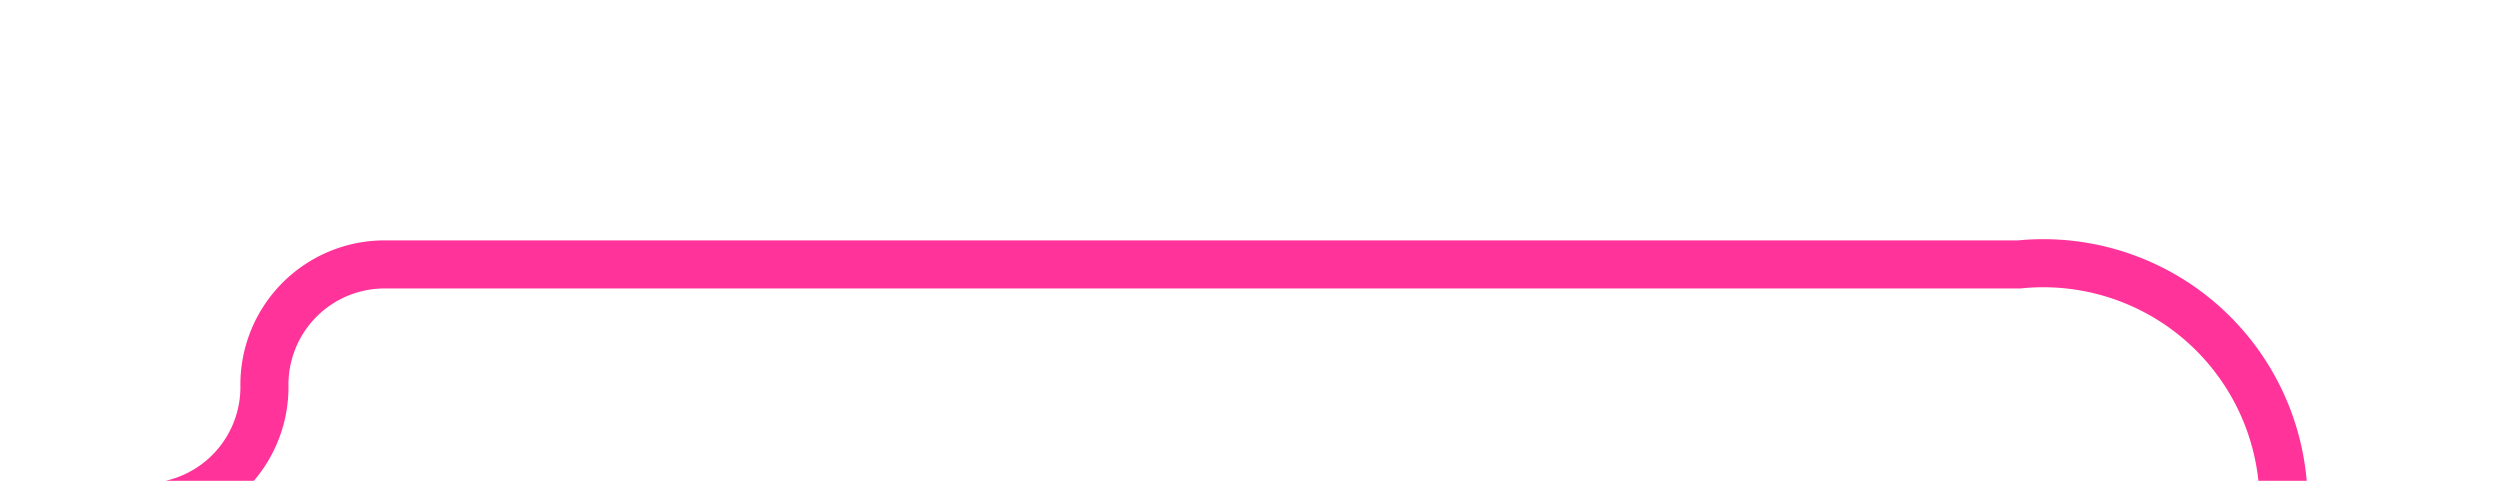 ﻿<?xml version="1.0" encoding="utf-8"?>
<svg version="1.1" xmlns:xlink="http://www.w3.org/1999/xlink" width="52px" height="10px" preserveAspectRatio="xMinYMid meet" viewBox="525 206  52 8" xmlns="http://www.w3.org/2000/svg">
  <path d="M 508 215.5  L 527.5 215.5  A 2.5 2.5 0 0 0 530.5 213 A 2.5 2.5 0 0 1 533 210.5 L 567 210.5  A 5 5 0 0 1 572.5 215.5 L 572.5 221  " stroke-width="1" stroke="#ff3399" fill="none" />
  <path d="M 510 212.5  A 3 3 0 0 0 507 215.5 A 3 3 0 0 0 510 218.5 A 3 3 0 0 0 513 215.5 A 3 3 0 0 0 510 212.5 Z " fill-rule="nonzero" fill="#ff3399" stroke="none" />
</svg>